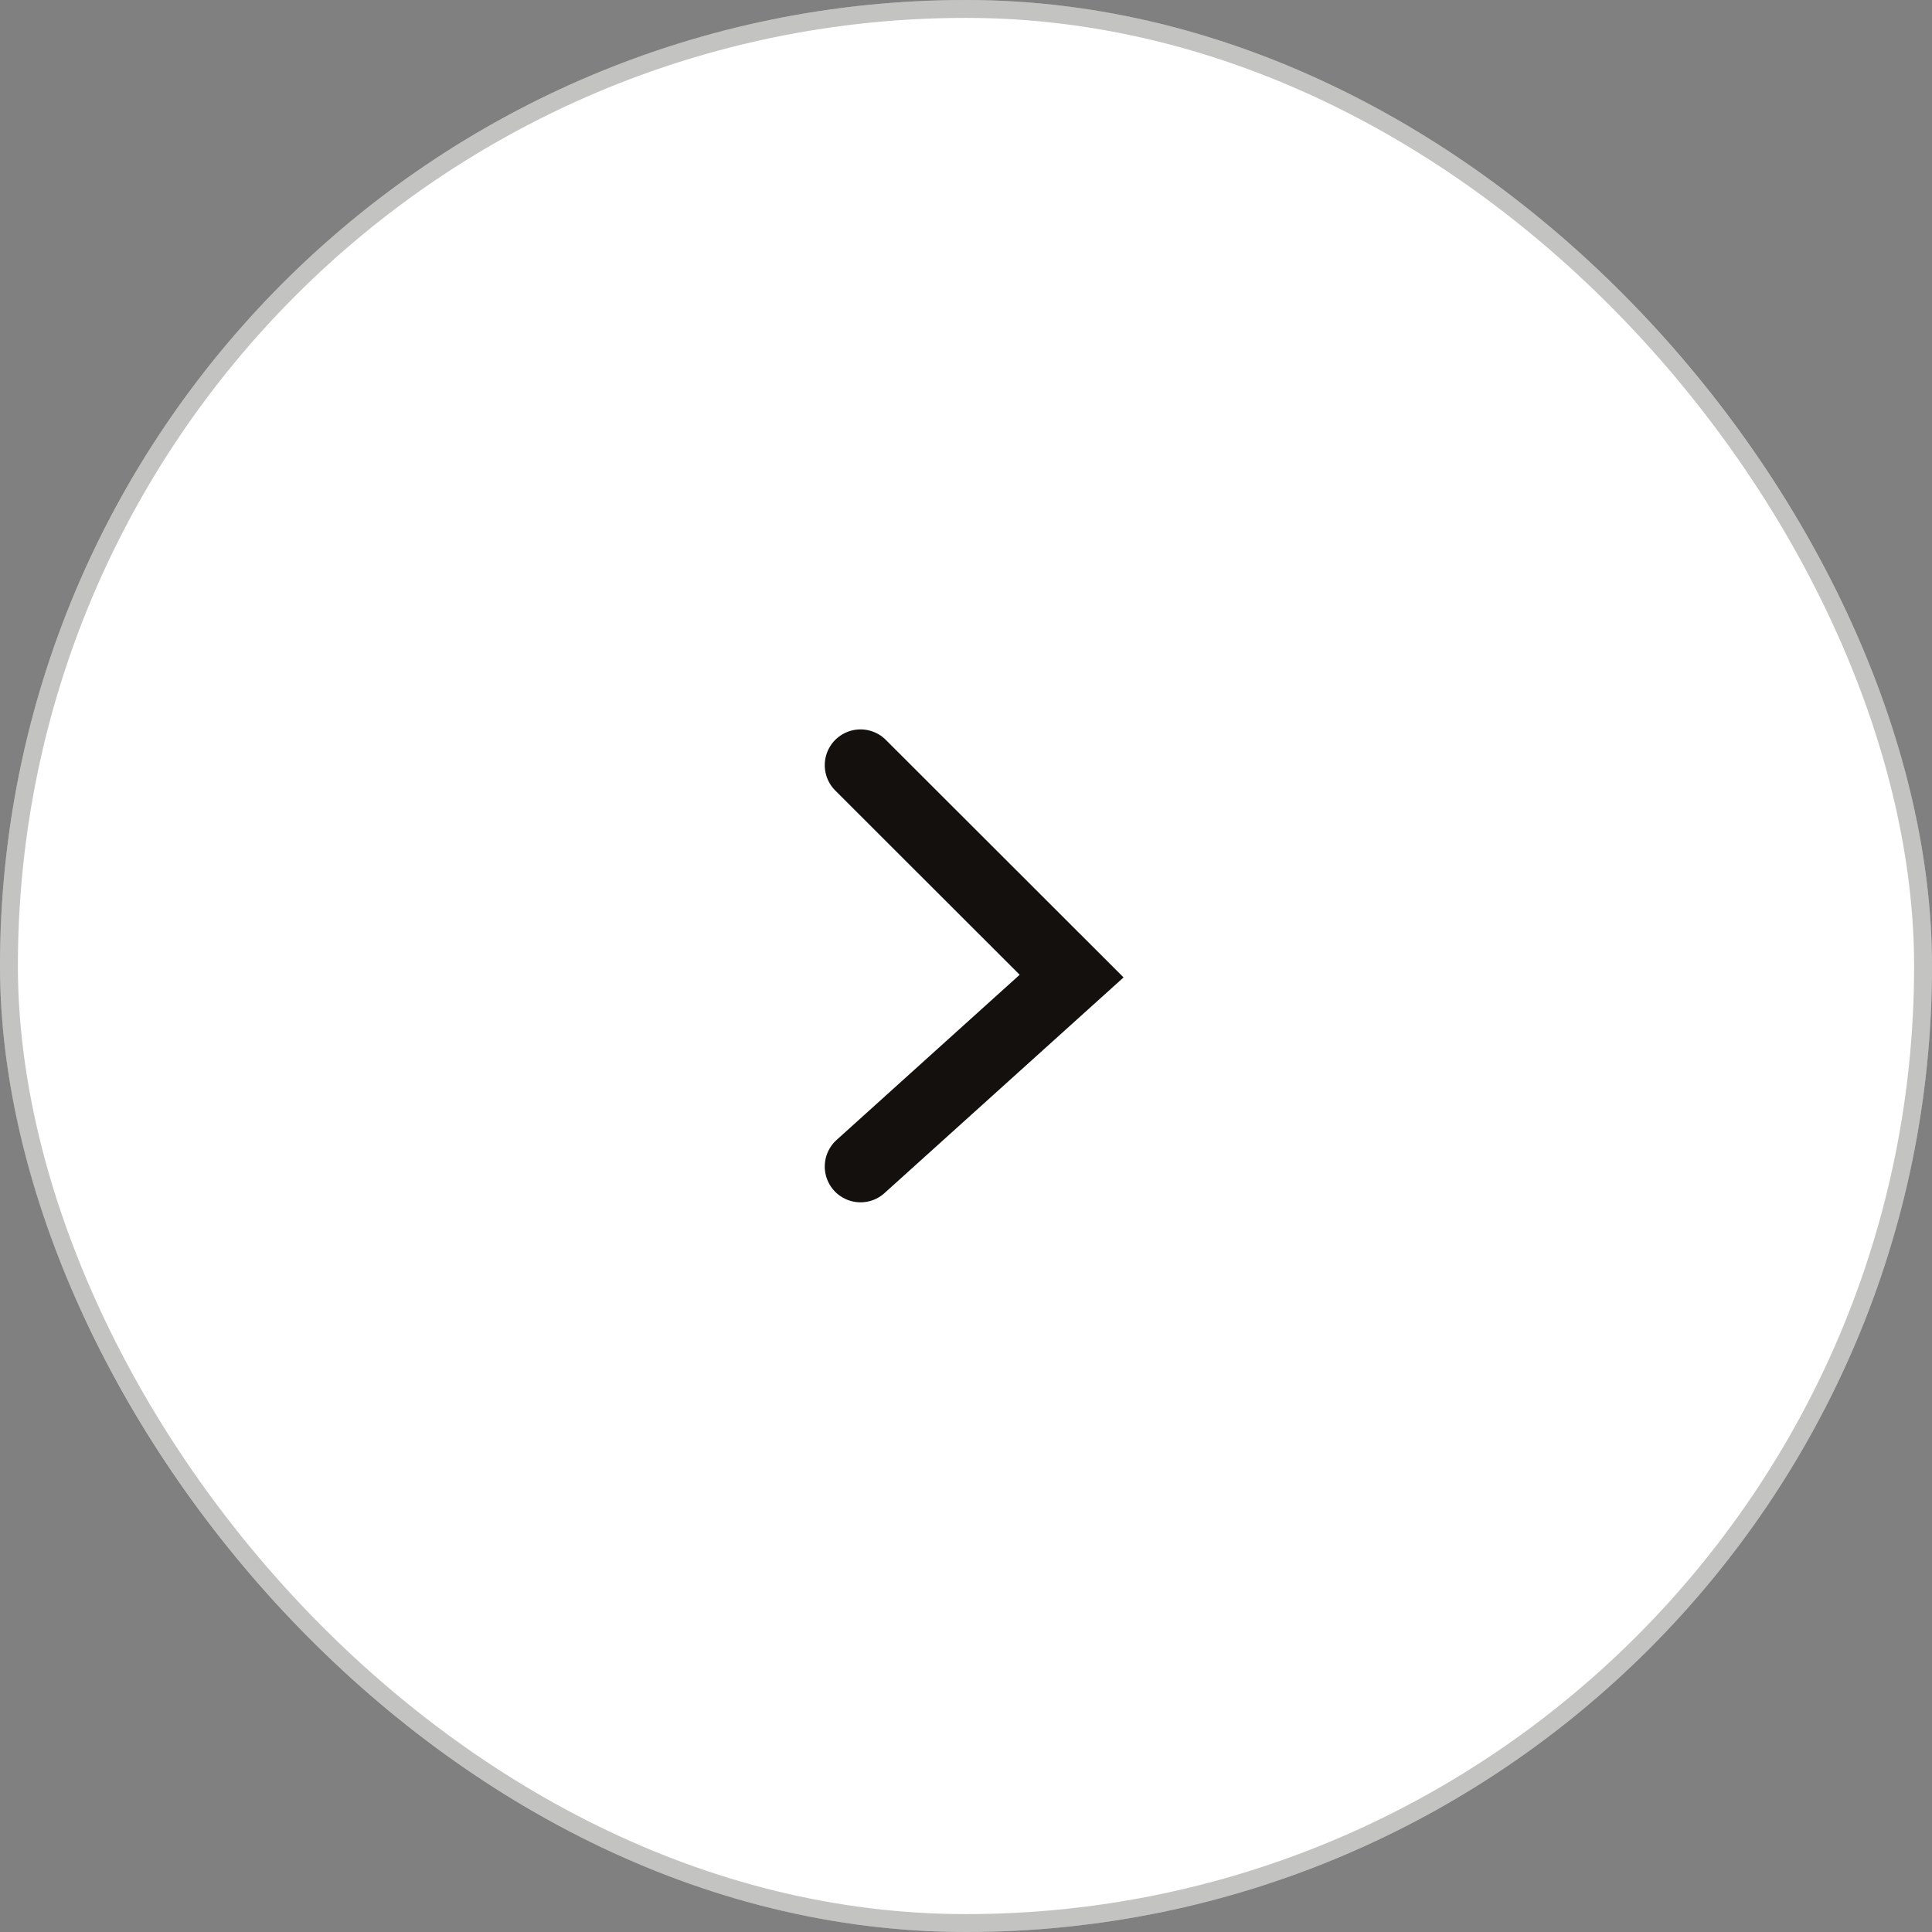 <svg xmlns="http://www.w3.org/2000/svg" width="54" height="54" viewBox="0 0 54 54">
  <rect x="0" y="0" width="54" height="54" fill="#808080" stroke="none"/>
  <g id="Group_87155" data-name="Group 87155" transform="translate(-1326 -4208)">
    <g id="Component_21_4" data-name="Component 21 – 4" transform="translate(1326 4208)">
      <g id="Rectangle_2541" data-name="Rectangle 2541" fill="#fff" stroke="rgba(19,16,13,0.25)" stroke-width="0.5">
        <rect width="54" height="54" rx="27" stroke="none"/>
        <rect x="0.25" y="0.25" width="53.5" height="53.5" rx="26.75" fill="none"/>
      </g>
      <path id="Path_98863" data-name="Path 98863" d="M456.009,1780.9l5.9,5.895-5.9,5.323" transform="translate(-431.957 -1759.513)" fill="none" stroke="#13100d" stroke-linecap="round" stroke-width="2"/>
    </g>
  </g>
</svg>
